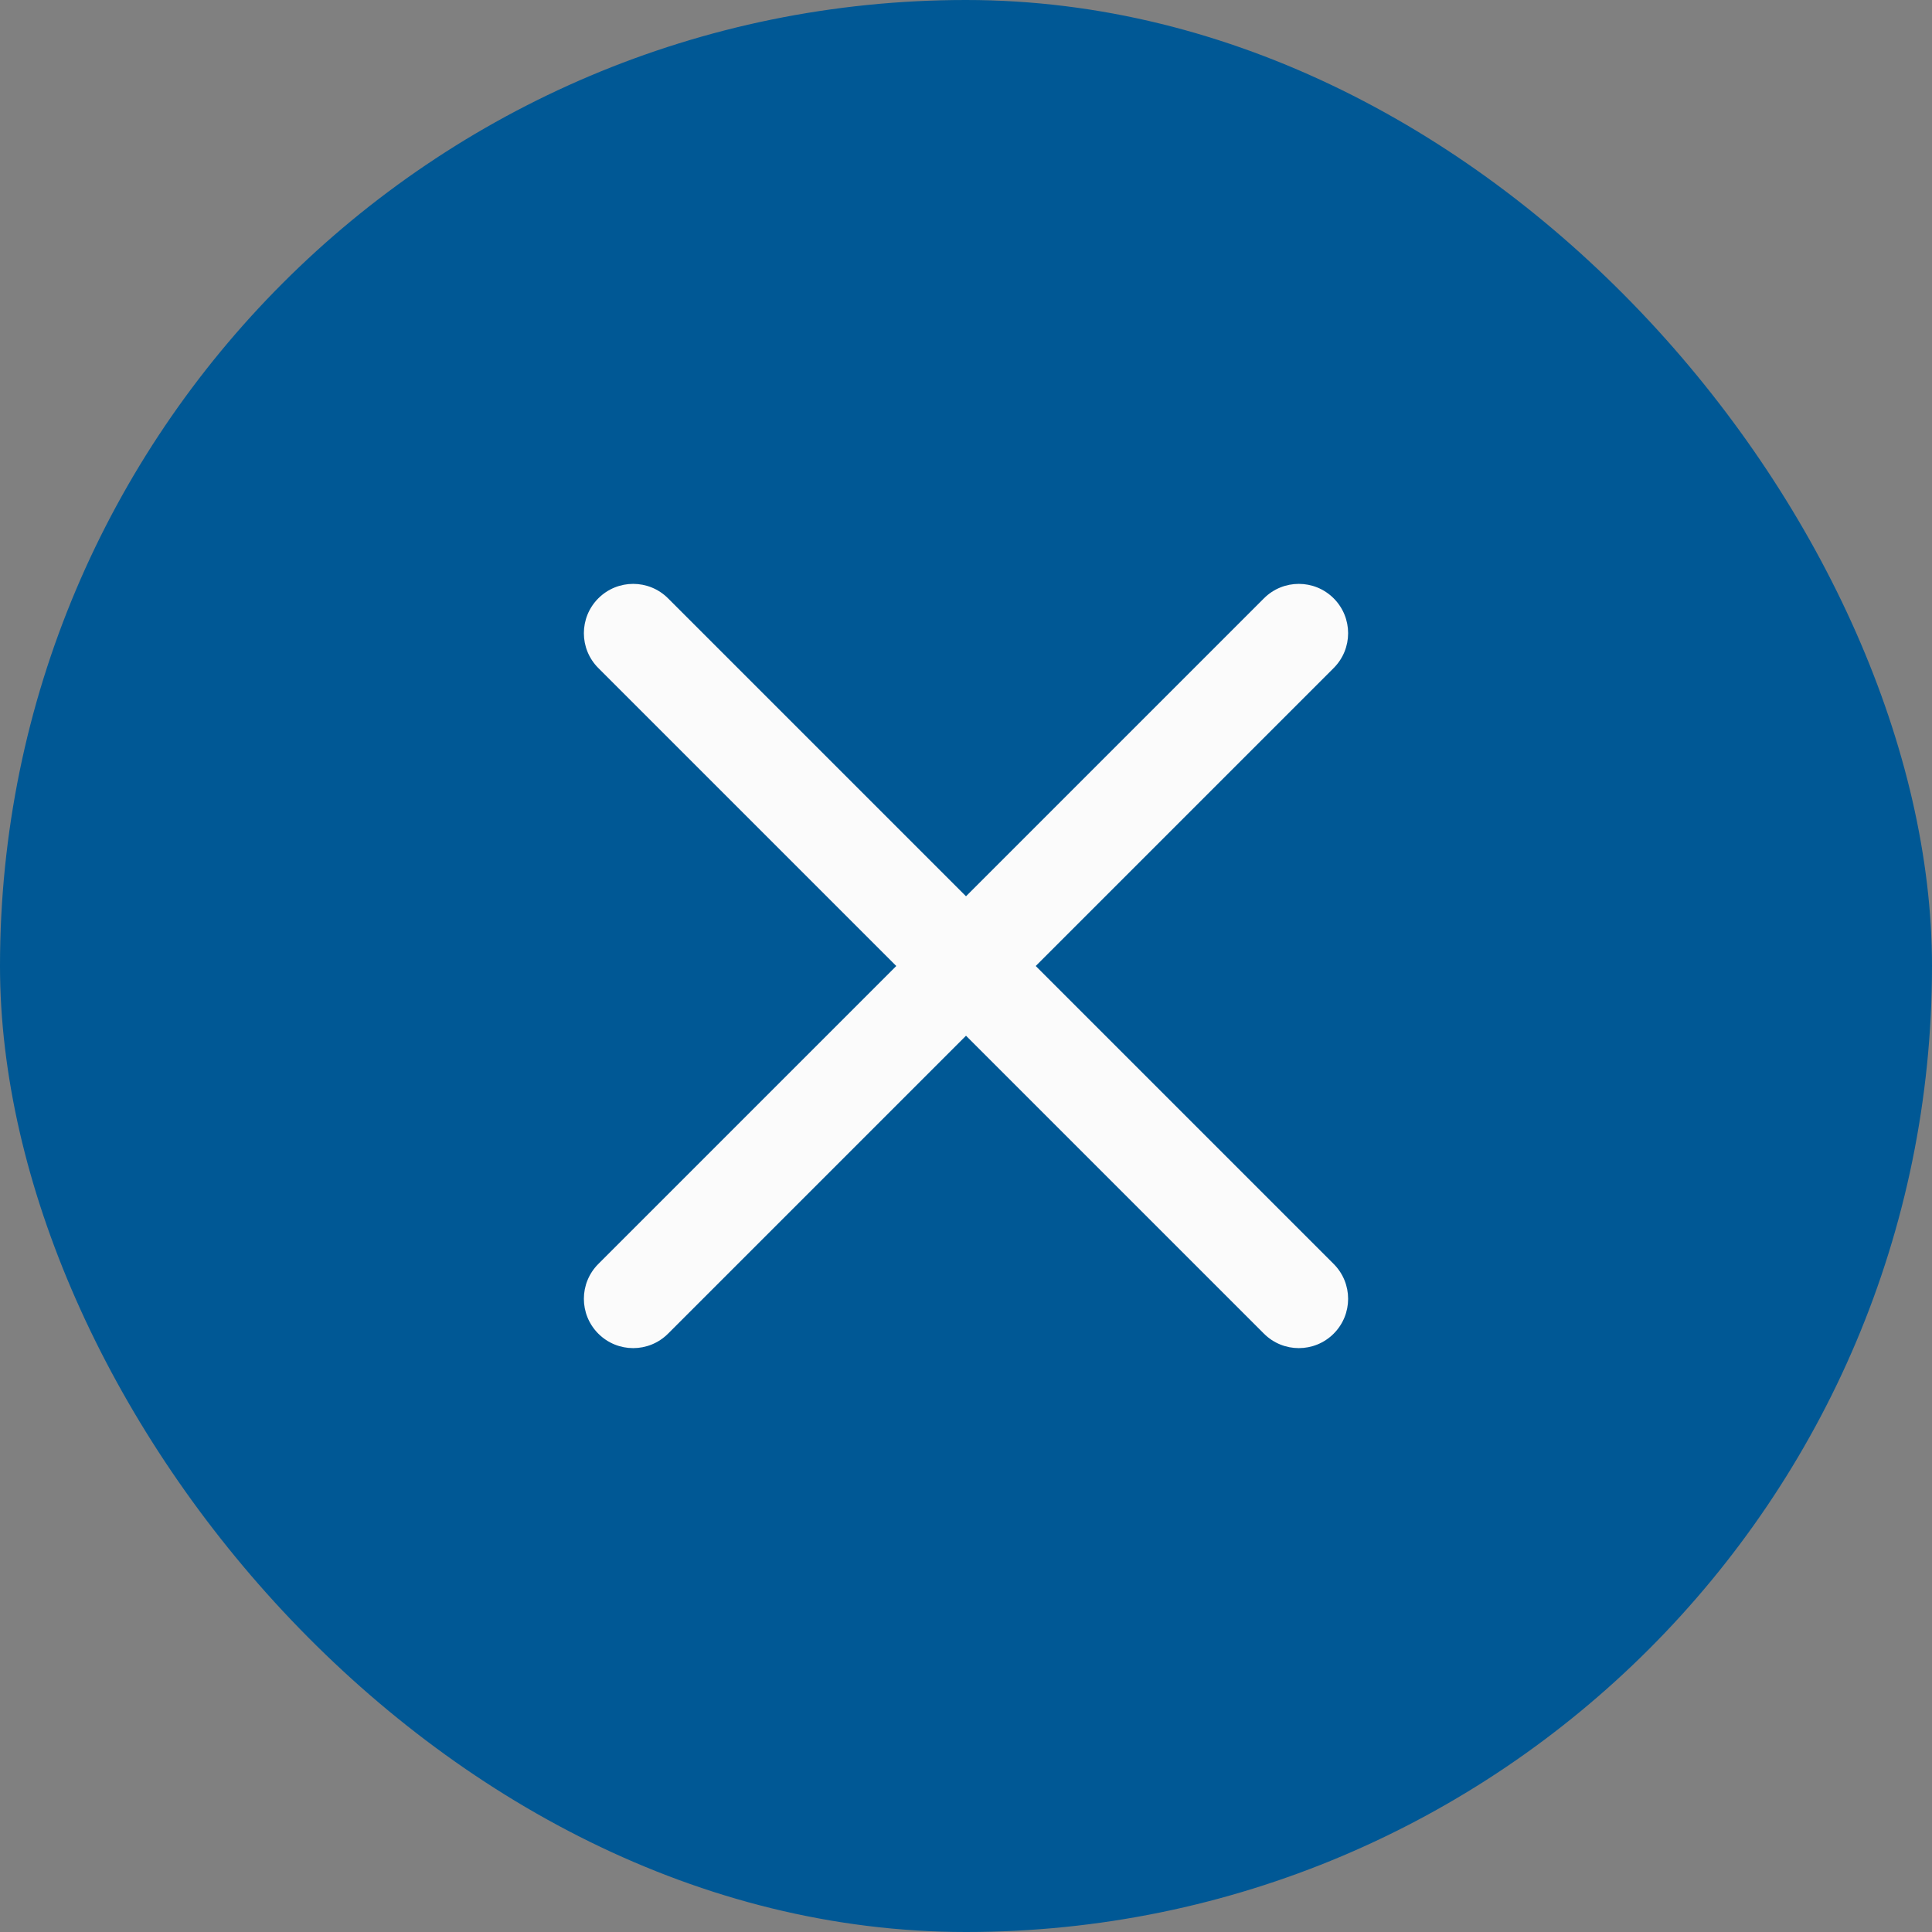 <svg width="36" height="36" viewBox="0 0 36 36" fill="none" xmlns="http://www.w3.org/2000/svg">
<rect x="0" y="0" width="36" height="36" fill="#808080" stroke="none"/>
<rect width="36" height="36" rx="18" fill="#005895"/>
<path fill-rule="evenodd" clip-rule="evenodd" d="M24.851 11.149C25.21 11.508 25.21 12.089 24.851 12.448L12.448 24.851C12.089 25.21 11.508 25.21 11.149 24.851C10.79 24.492 10.79 23.911 11.149 23.552L23.552 11.149C23.911 10.79 24.492 10.79 24.851 11.149Z" fill="#FBFBFB"/>
<path fill-rule="evenodd" clip-rule="evenodd" d="M11.149 11.149C11.508 10.79 12.089 10.79 12.448 11.149L24.851 23.552C25.21 23.911 25.21 24.492 24.851 24.851C24.492 25.21 23.911 25.21 23.552 24.851L11.149 12.448C10.79 12.089 10.79 11.508 11.149 11.149Z" fill="#FBFBFB"/>
</svg>
